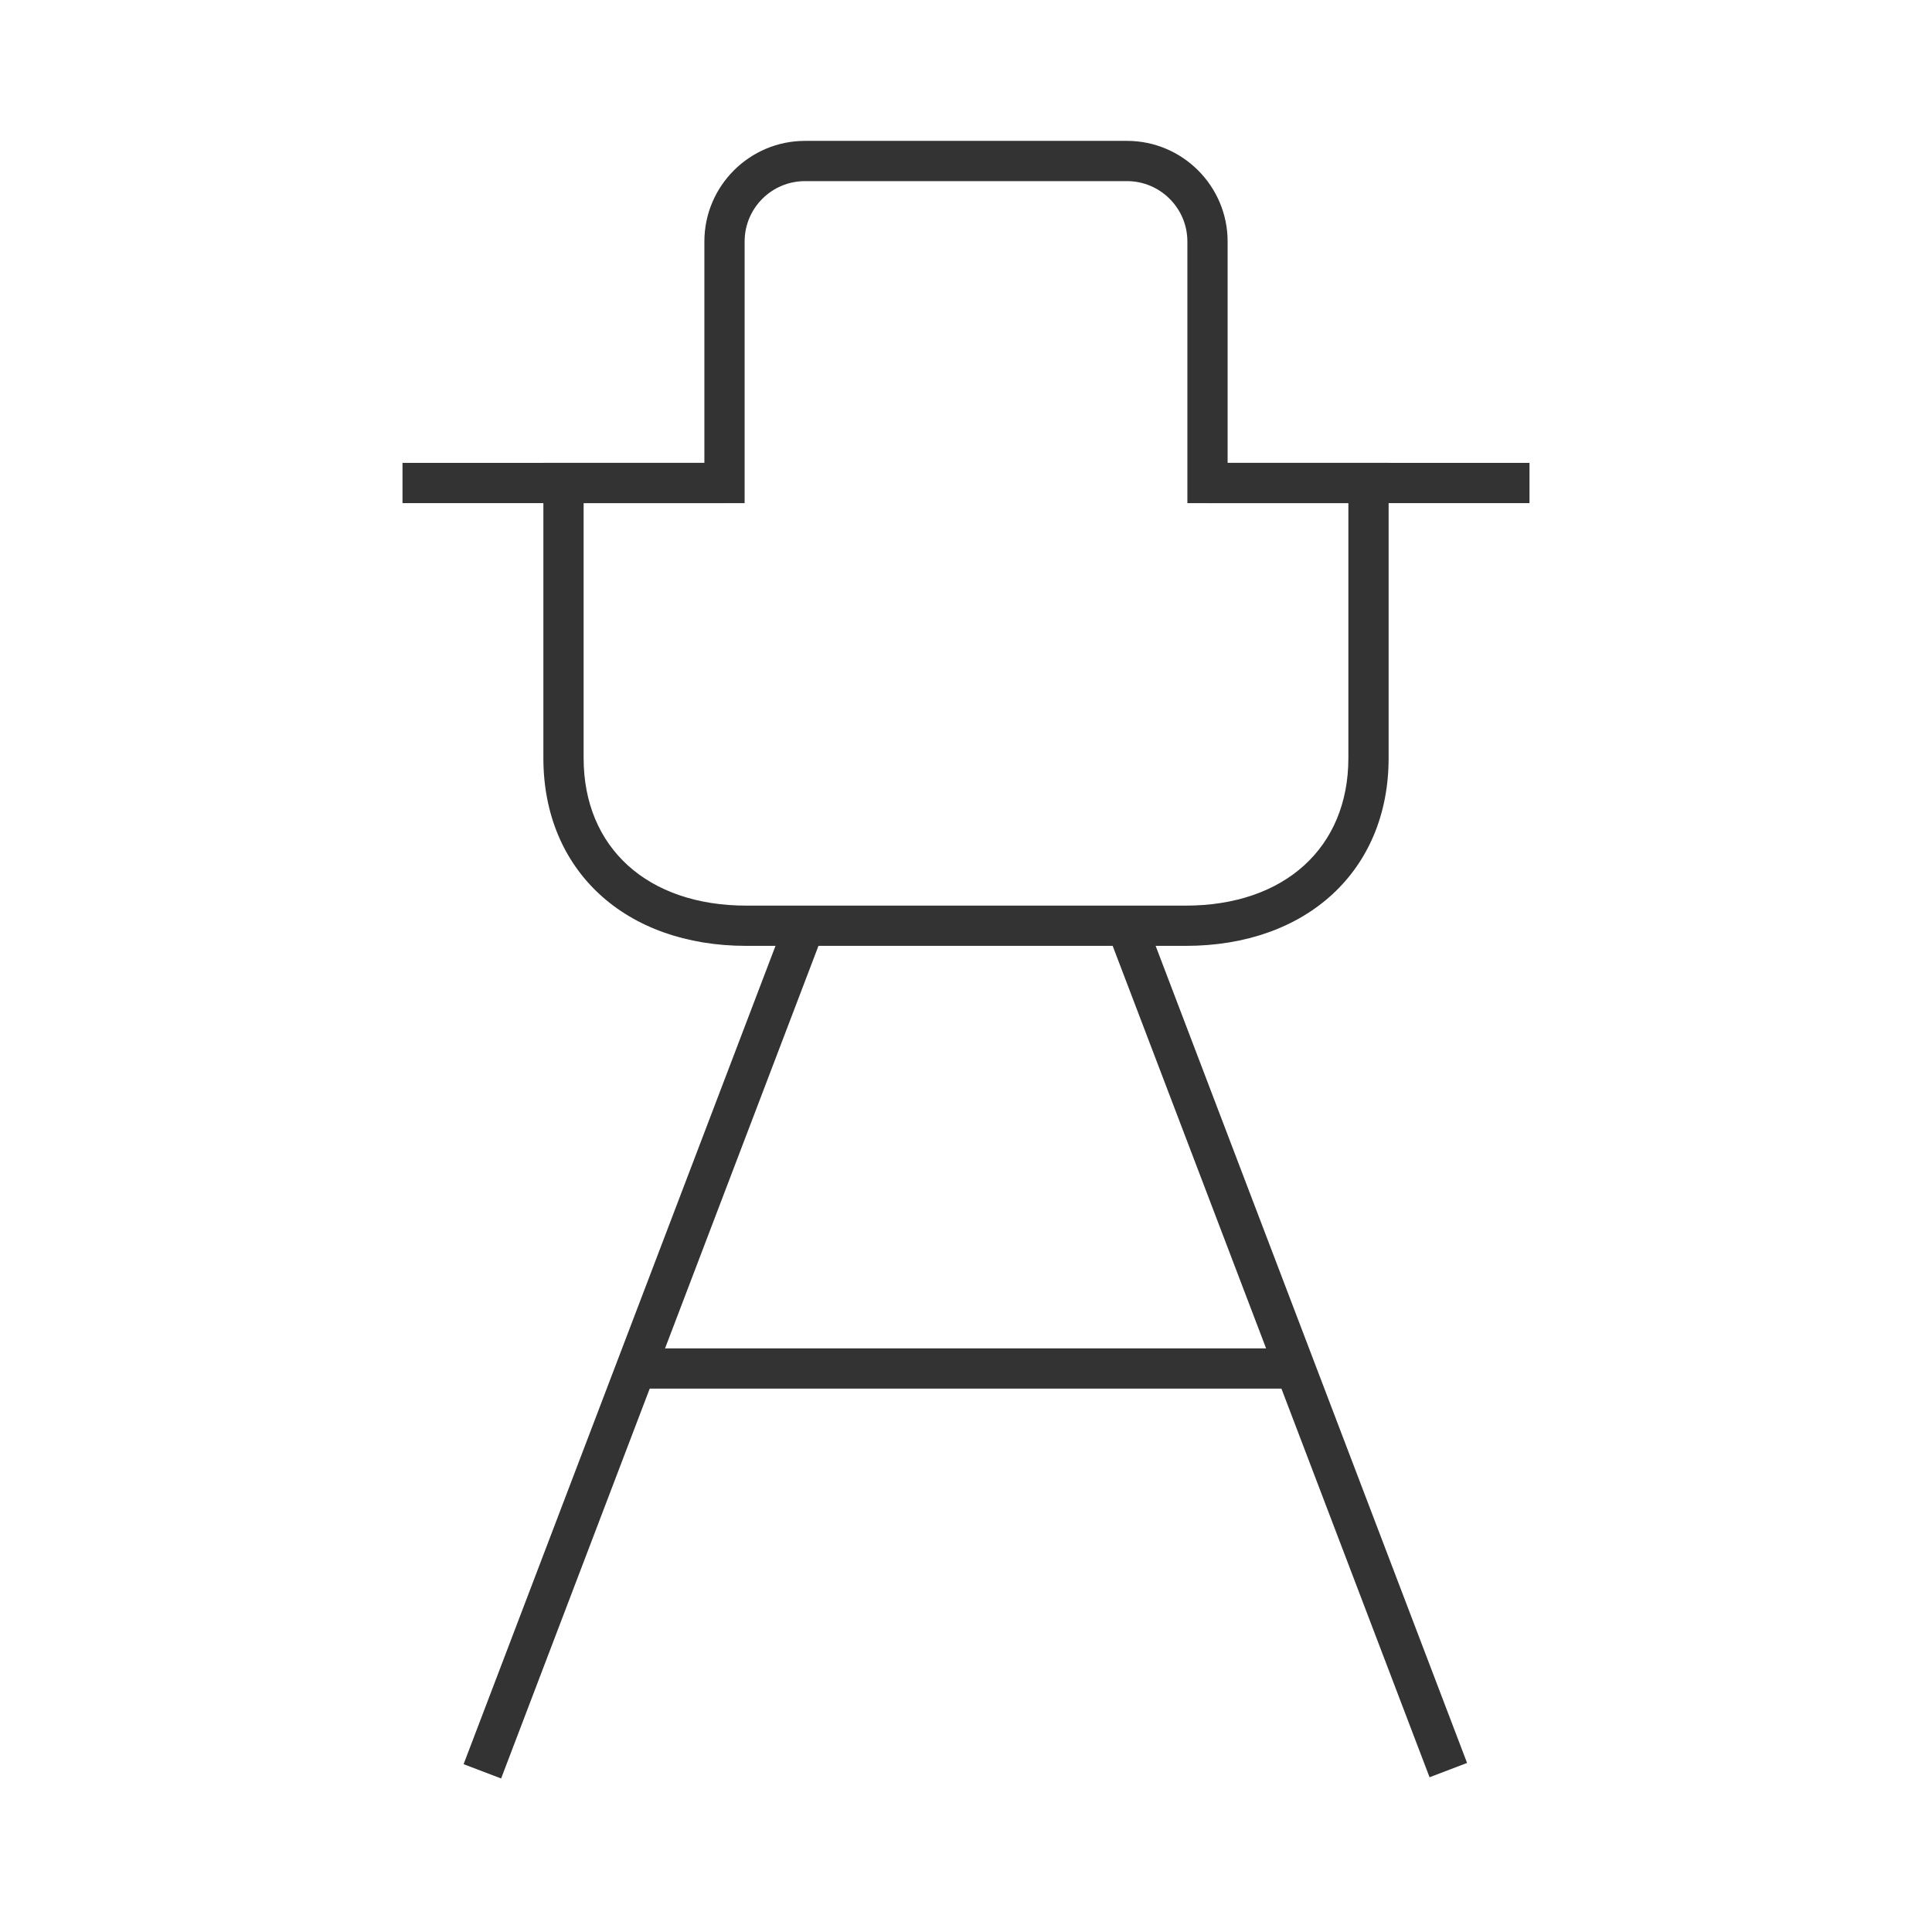<?xml version="1.0" encoding="iso-8859-1"?>
<svg version="1.1" id="&#x56FE;&#x5C42;_1" xmlns="http://www.w3.org/2000/svg" xmlns:xlink="http://www.w3.org/1999/xlink" x="0px"
	 y="0px" viewBox="0 0 24 24" style="enable-background:new 0 0 24 24;" xml:space="preserve">
<rect x="2.382" y="16.5" transform="matrix(0.356 -0.934 0.934 0.356 -10.5 18.266)" style="fill:#333333;" width="11.236" height="0.499"/>
<rect x="15.75" y="11.132" transform="matrix(0.934 -0.356 0.356 0.934 -4.915 6.793)" style="fill:#333333;" width="0.499" height="11.236"/>
<rect x="8" y="16.75" style="fill:#333333;" width="8" height="0.5"/>
<path style="fill:#333333;" d="M14.728,11.75H9.273c-1.509,0-2.523-0.938-2.523-2.333V5.75h2V3c0-0.689,0.561-1.25,1.25-1.25h4
	c0.689,0,1.25,0.561,1.25,1.25v2.75h2v3.667C17.25,10.812,16.236,11.75,14.728,11.75z M7.25,6.25v3.167
	c0,1.114,0.794,1.833,2.023,1.833h5.455c1.229,0,2.022-0.72,2.022-1.833V6.25h-2V3c0-0.414-0.337-0.75-0.75-0.75h-4
	C9.586,2.25,9.25,2.586,9.25,3v3.25H7.25z"/>
<rect x="15" y="5.75" style="fill:#333333;" width="4" height="0.5"/>
<rect x="5" y="5.75" style="fill:#333333;" width="4" height="0.5"/>
</svg>







